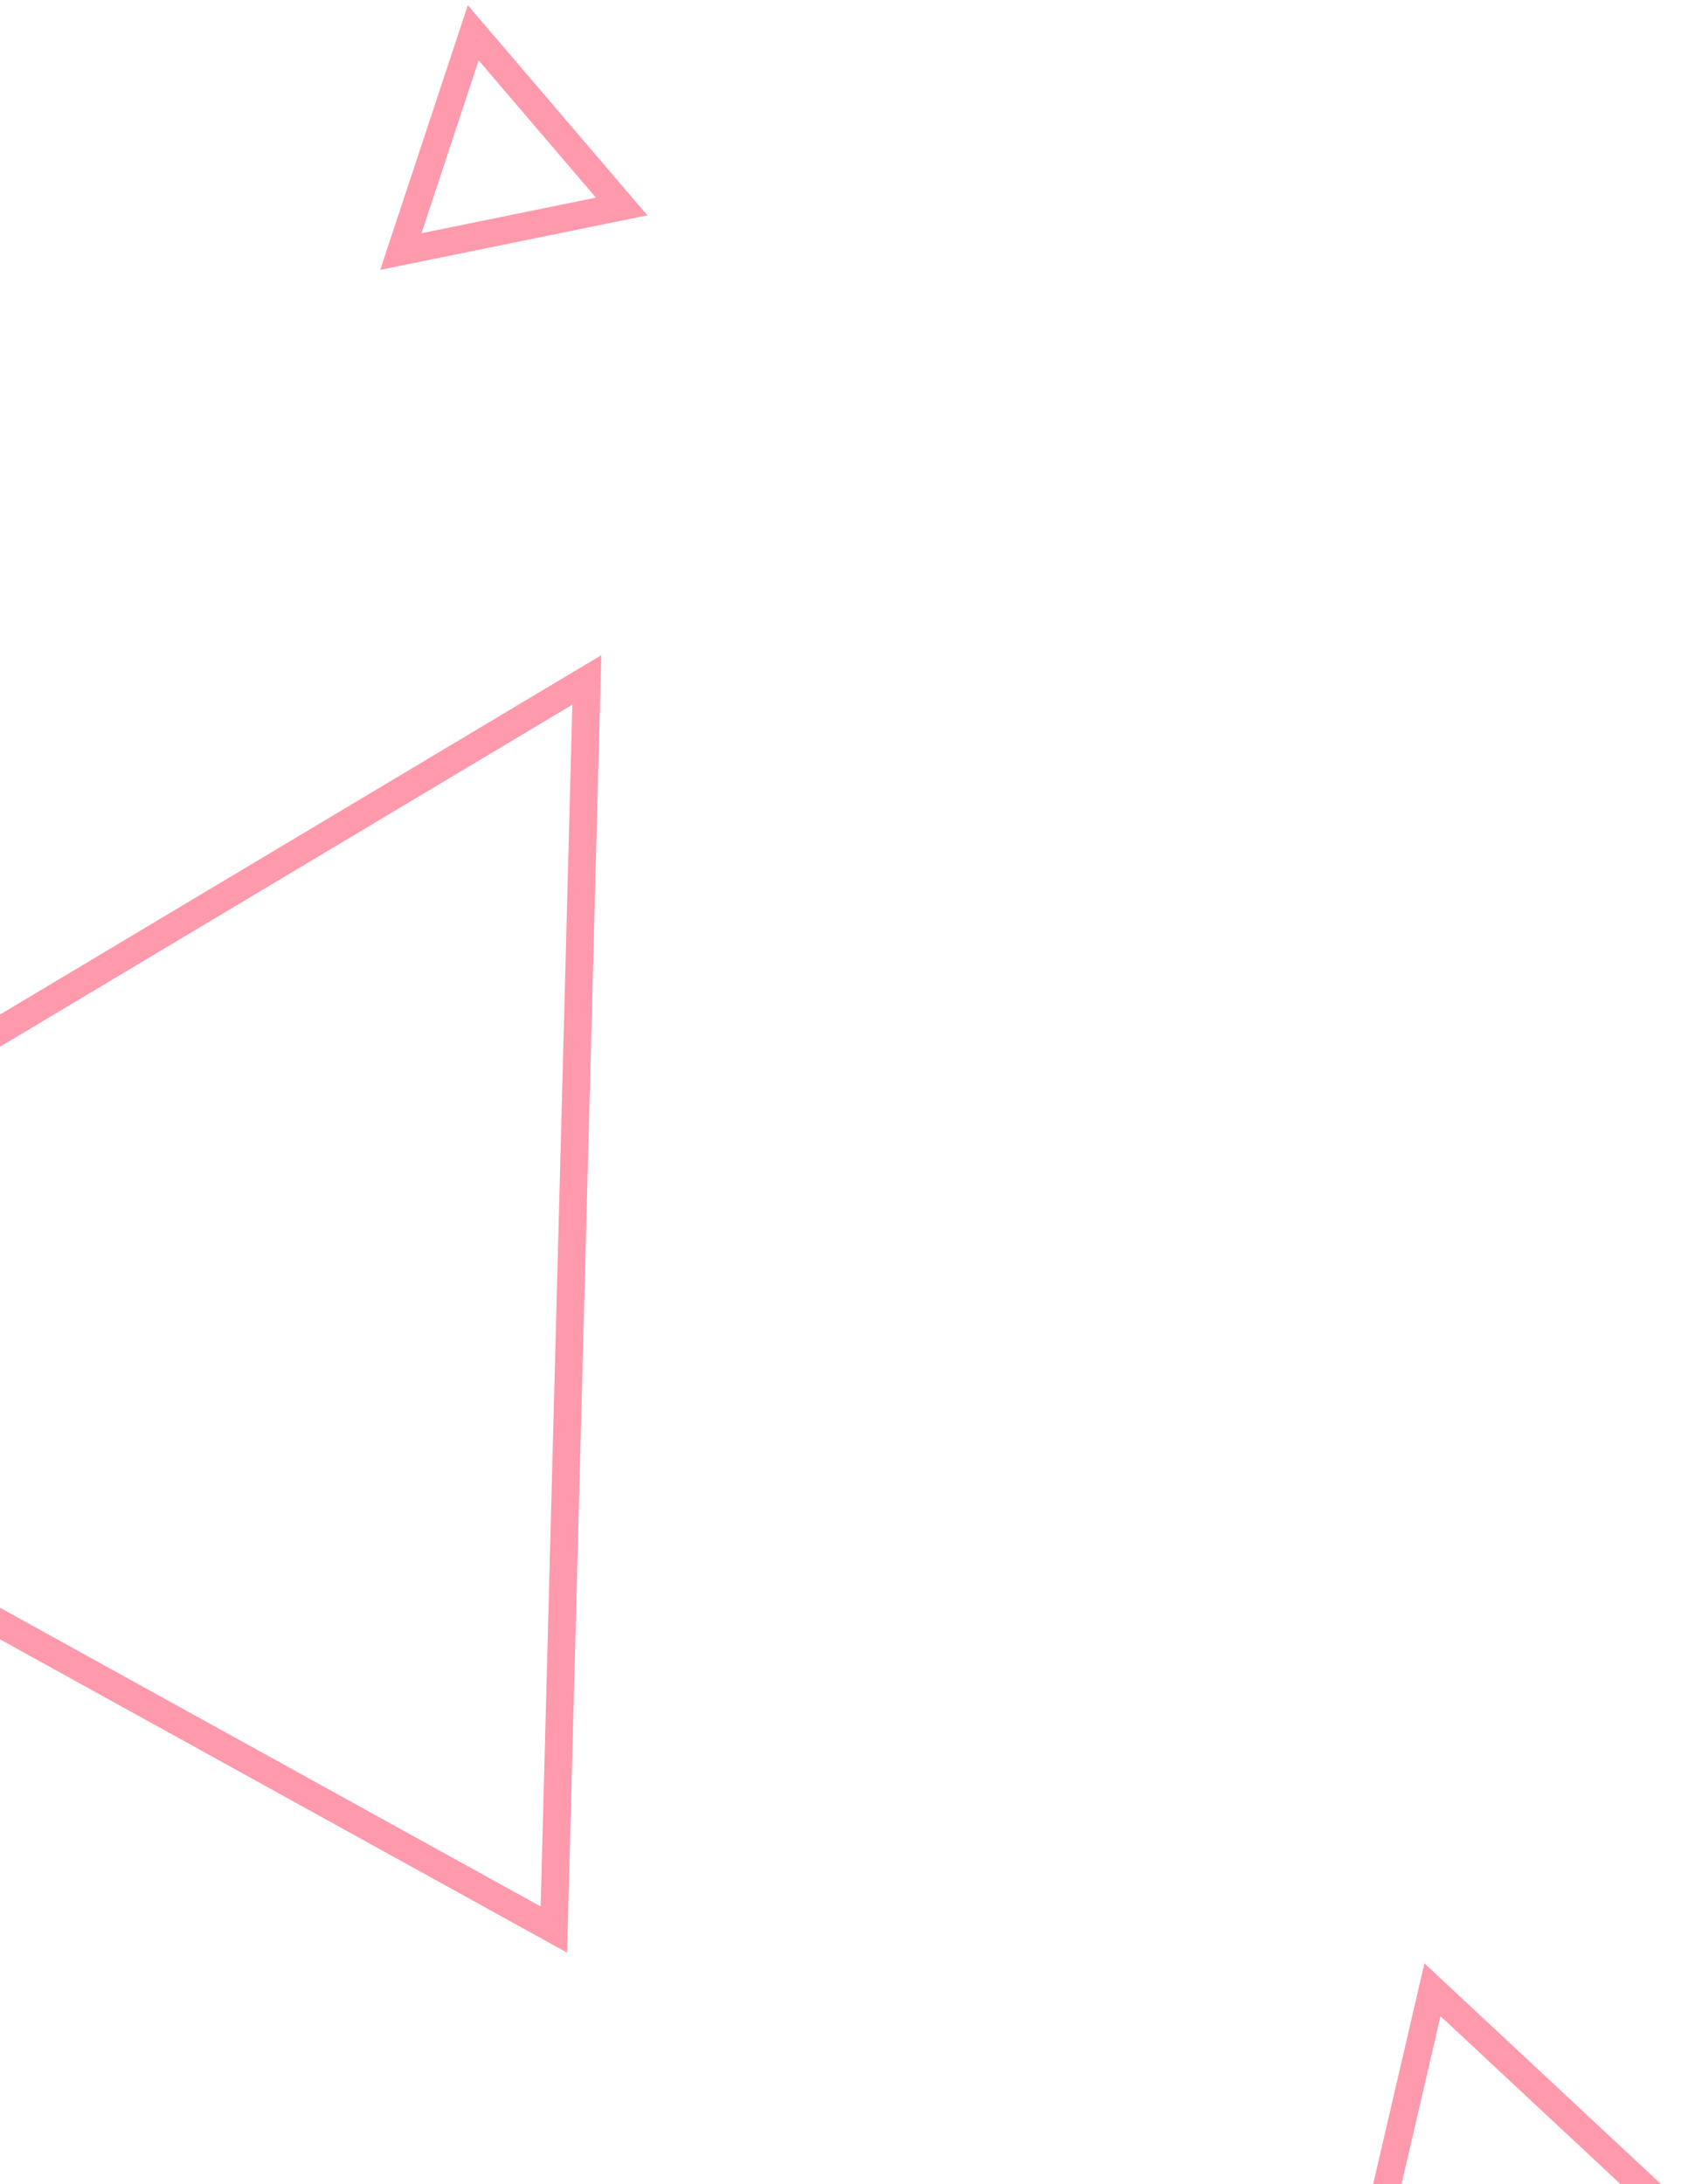 <svg width="184" height="237" viewBox="0 0 184 237" fill="none" xmlns="http://www.w3.org/2000/svg">
<path d="M180.202 238.956L147.689 249.55L155.501 215.914L180.202 238.956ZM67.483 22.407L43.515 27.295L51.373 3.56L67.483 22.407ZM-55.965 145.268L63.702 73.782L60.126 209.382L-55.965 145.268Z" stroke="#FF99AC" stroke-width="3"/>
</svg>

